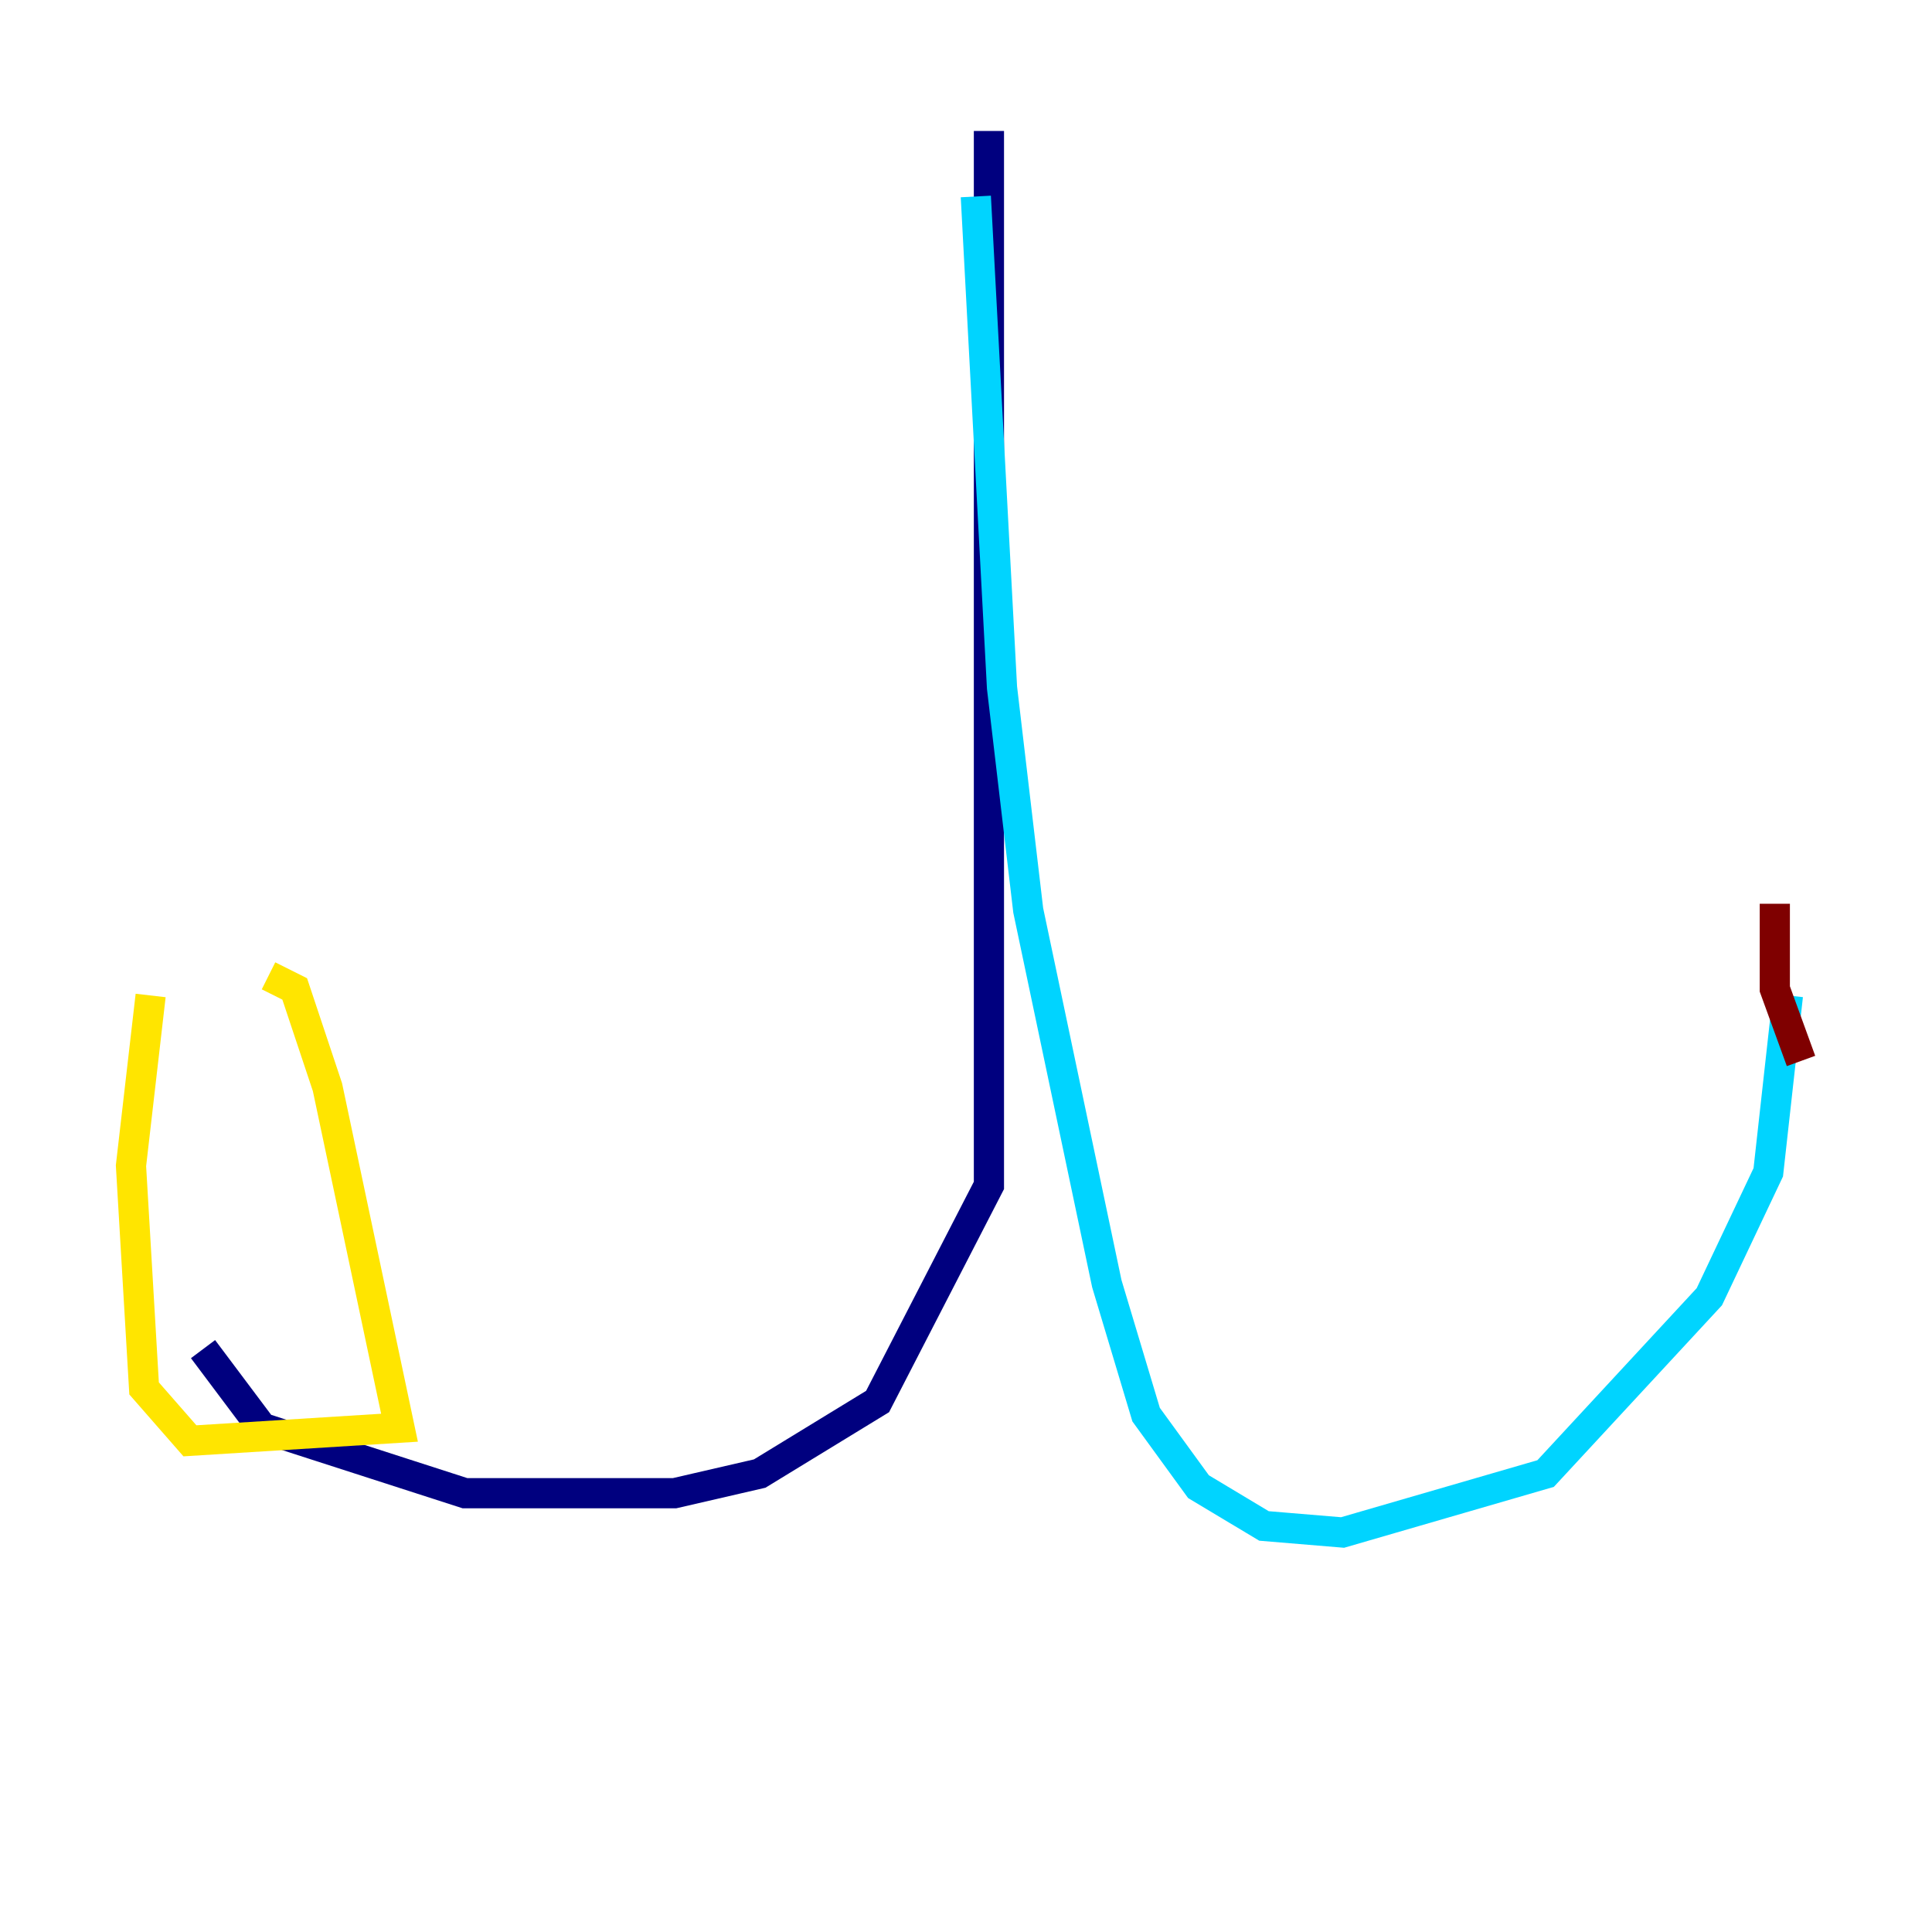 <?xml version="1.0" encoding="utf-8" ?>
<svg baseProfile="tiny" height="128" version="1.2" viewBox="0,0,128,128" width="128" xmlns="http://www.w3.org/2000/svg" xmlns:ev="http://www.w3.org/2001/xml-events" xmlns:xlink="http://www.w3.org/1999/xlink"><defs /><polyline fill="none" points="65.519,8.678 65.519,78.536 58.142,92.854 50.332,97.627 44.691,98.929 30.807,98.929 17.356,94.59 13.451,89.383" stroke="#00007f" stroke-width="2" /><polyline fill="none" points="64.651,13.017 66.386,45.559 68.122,60.312 73.329,85.044 75.932,93.722 79.403,98.495 83.742,101.098 88.949,101.532 102.4,97.627 113.248,85.912 117.153,77.668 118.454,65.953" stroke="#00d4ff" stroke-width="2" /><polyline fill="none" points="9.98,65.953 8.678,77.234 9.546,91.986 12.583,95.458 26.468,94.59 21.695,72.027 19.525,65.519 17.79,64.651" stroke="#ffe500" stroke-width="2" /><polyline fill="none" points="117.586,59.878 117.586,65.519 119.322,70.291" stroke="#7f0000" stroke-width="2" /></svg>
